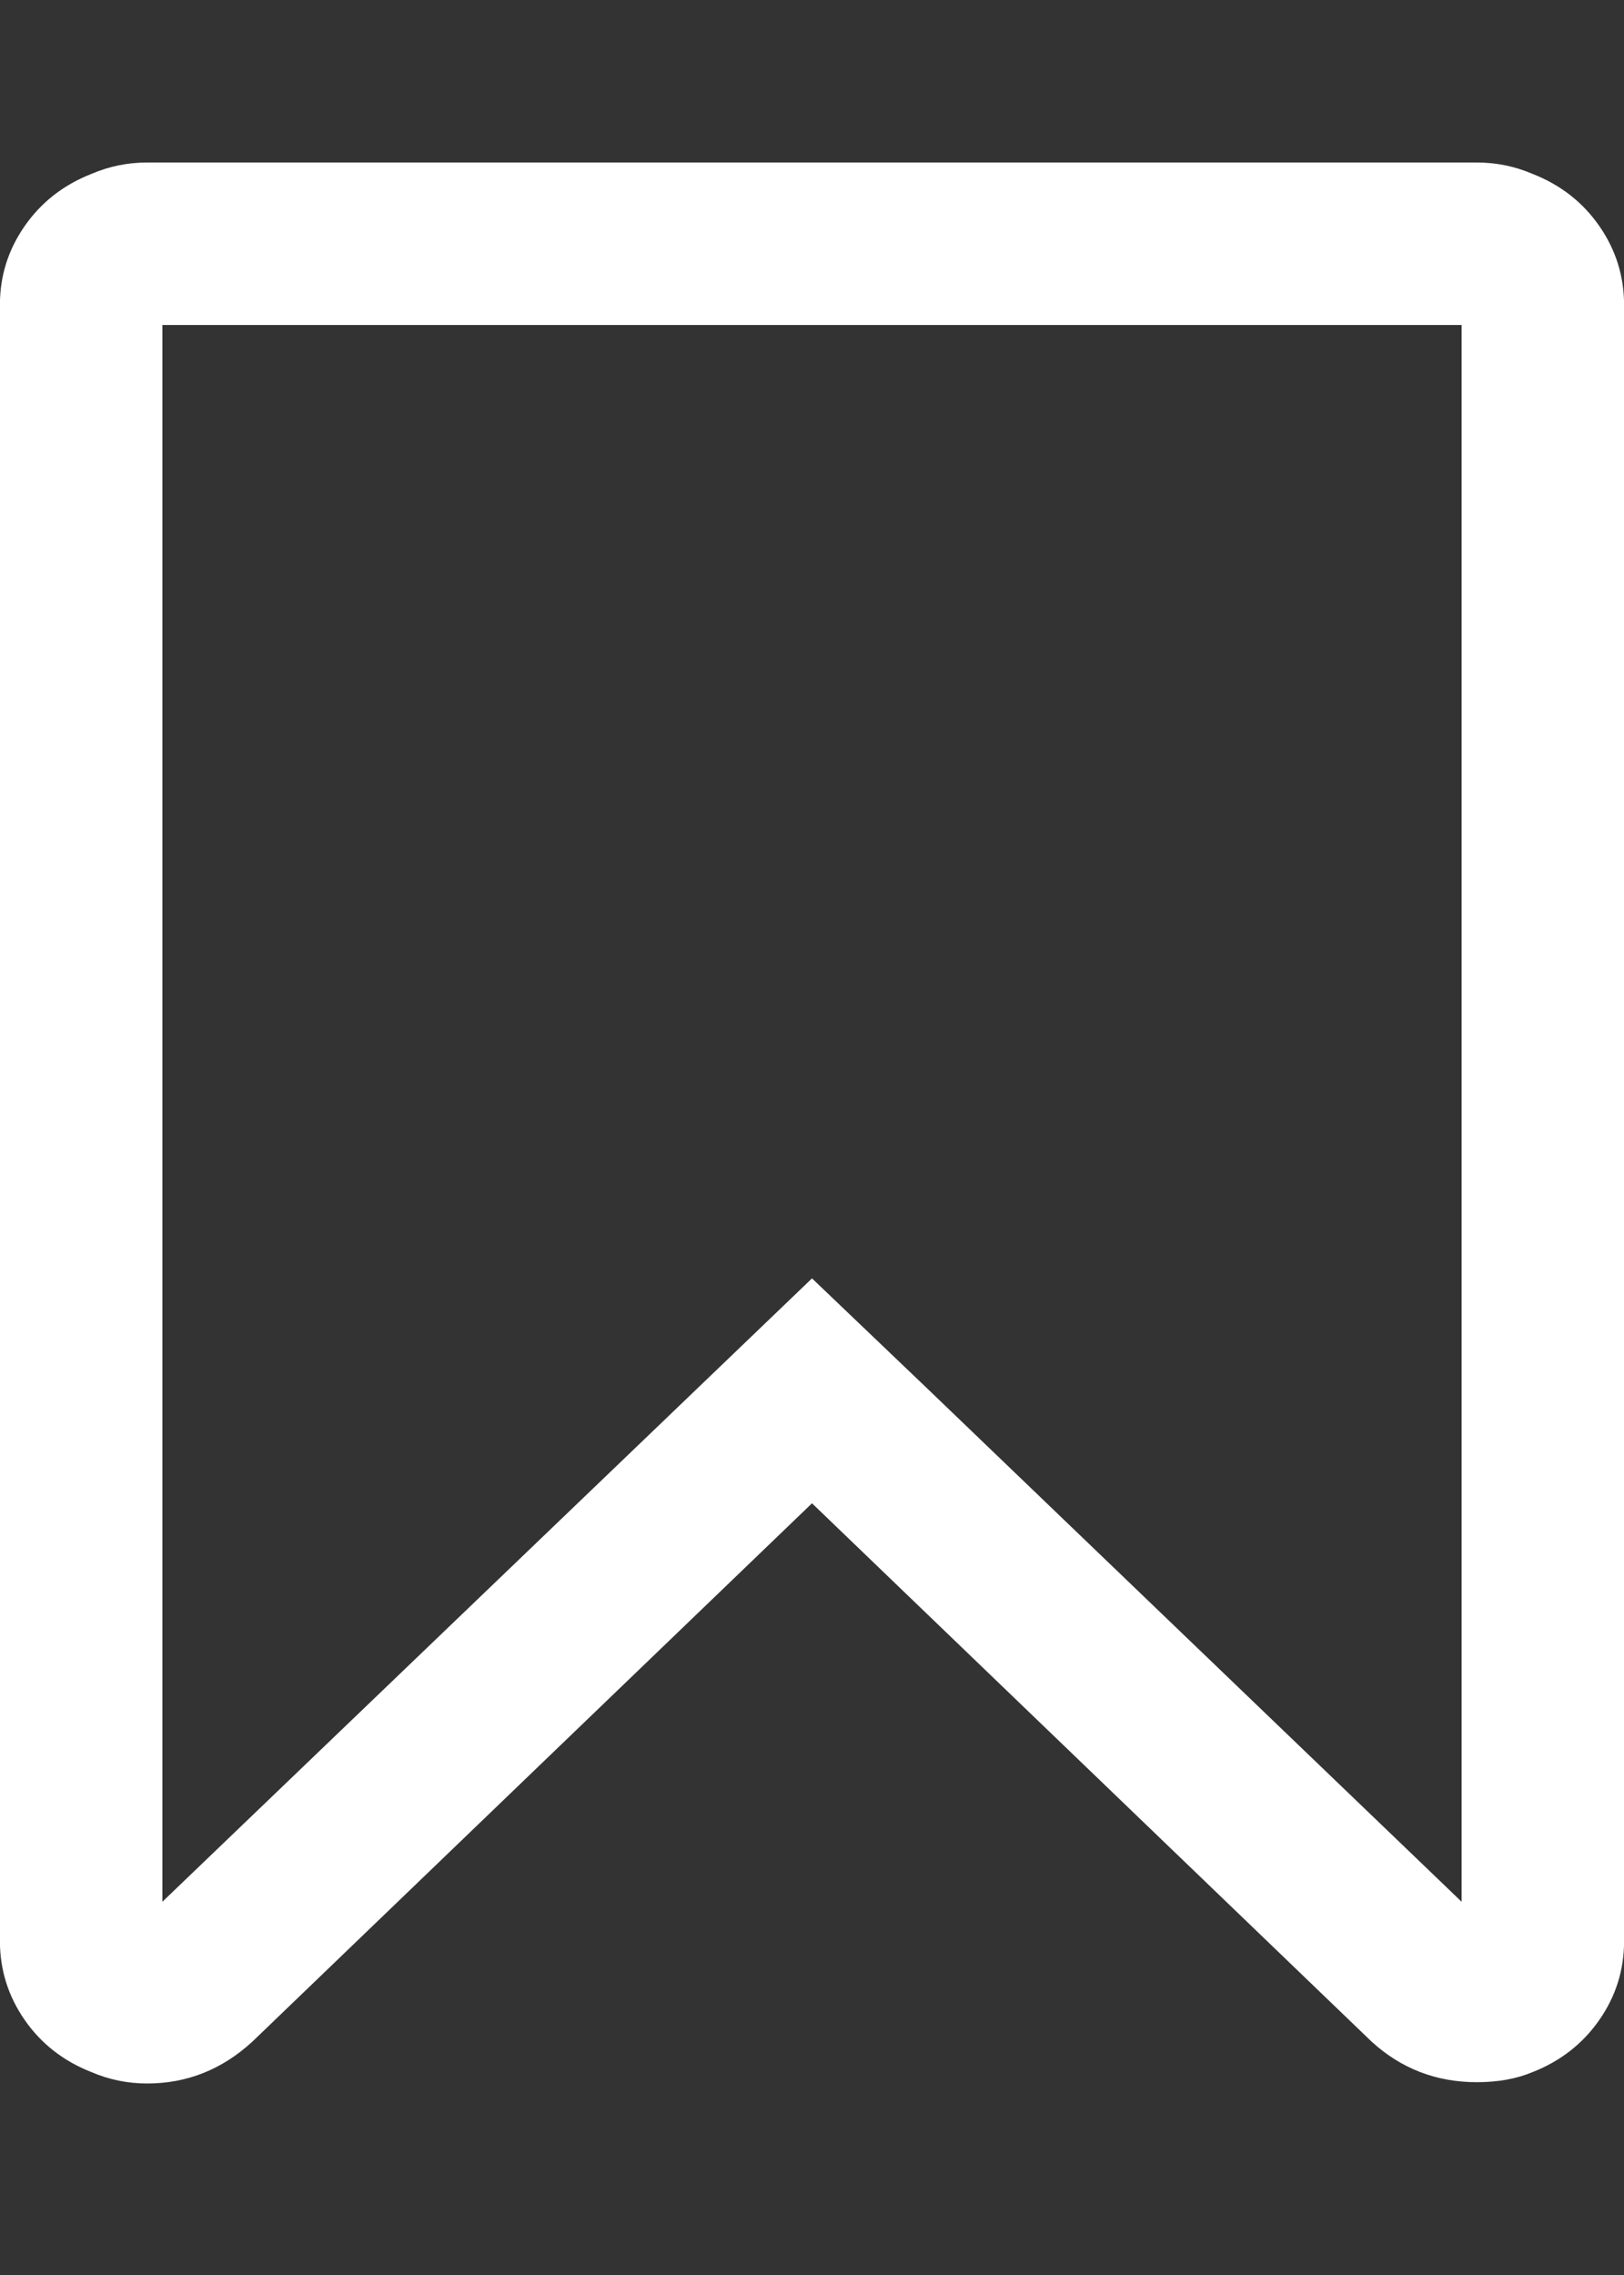 <?xml version="1.0" encoding="utf-8"?>
<!-- Generated by IcoMoon.io -->
<!DOCTYPE svg PUBLIC "-//W3C//DTD SVG 1.1//EN" "http://www.w3.org/Graphics/SVG/1.1/DTD/svg11.dtd">
<svg version="1.1" xmlns="http://www.w3.org/2000/svg" xmlns:xlink="http://www.w3.org/1999/xlink" width="20" height="28" viewBox="0 0 20 28">
<rect x="0" y="0" width="20" height="28" fill="#333333" stroke="none"/>
<path d="M18 4h-16v19.406l8-7.672 1.391 1.328 6.609 6.344v-19.406zM18.188 2q0.359 0 0.688 0.141 0.516 0.203 0.82 0.641t0.305 0.969v20.141q0 0.531-0.305 0.969t-0.82 0.641q-0.297 0.125-0.688 0.125-0.75 0-1.297-0.5l-6.891-6.625-6.891 6.625q-0.562 0.516-1.297 0.516-0.359 0-0.688-0.141-0.516-0.203-0.82-0.641t-0.305-0.969v-20.141q0-0.531 0.305-0.969t0.82-0.641q0.328-0.141 0.688-0.141h16.375z" fill="#ffffff"></path>
</svg>

